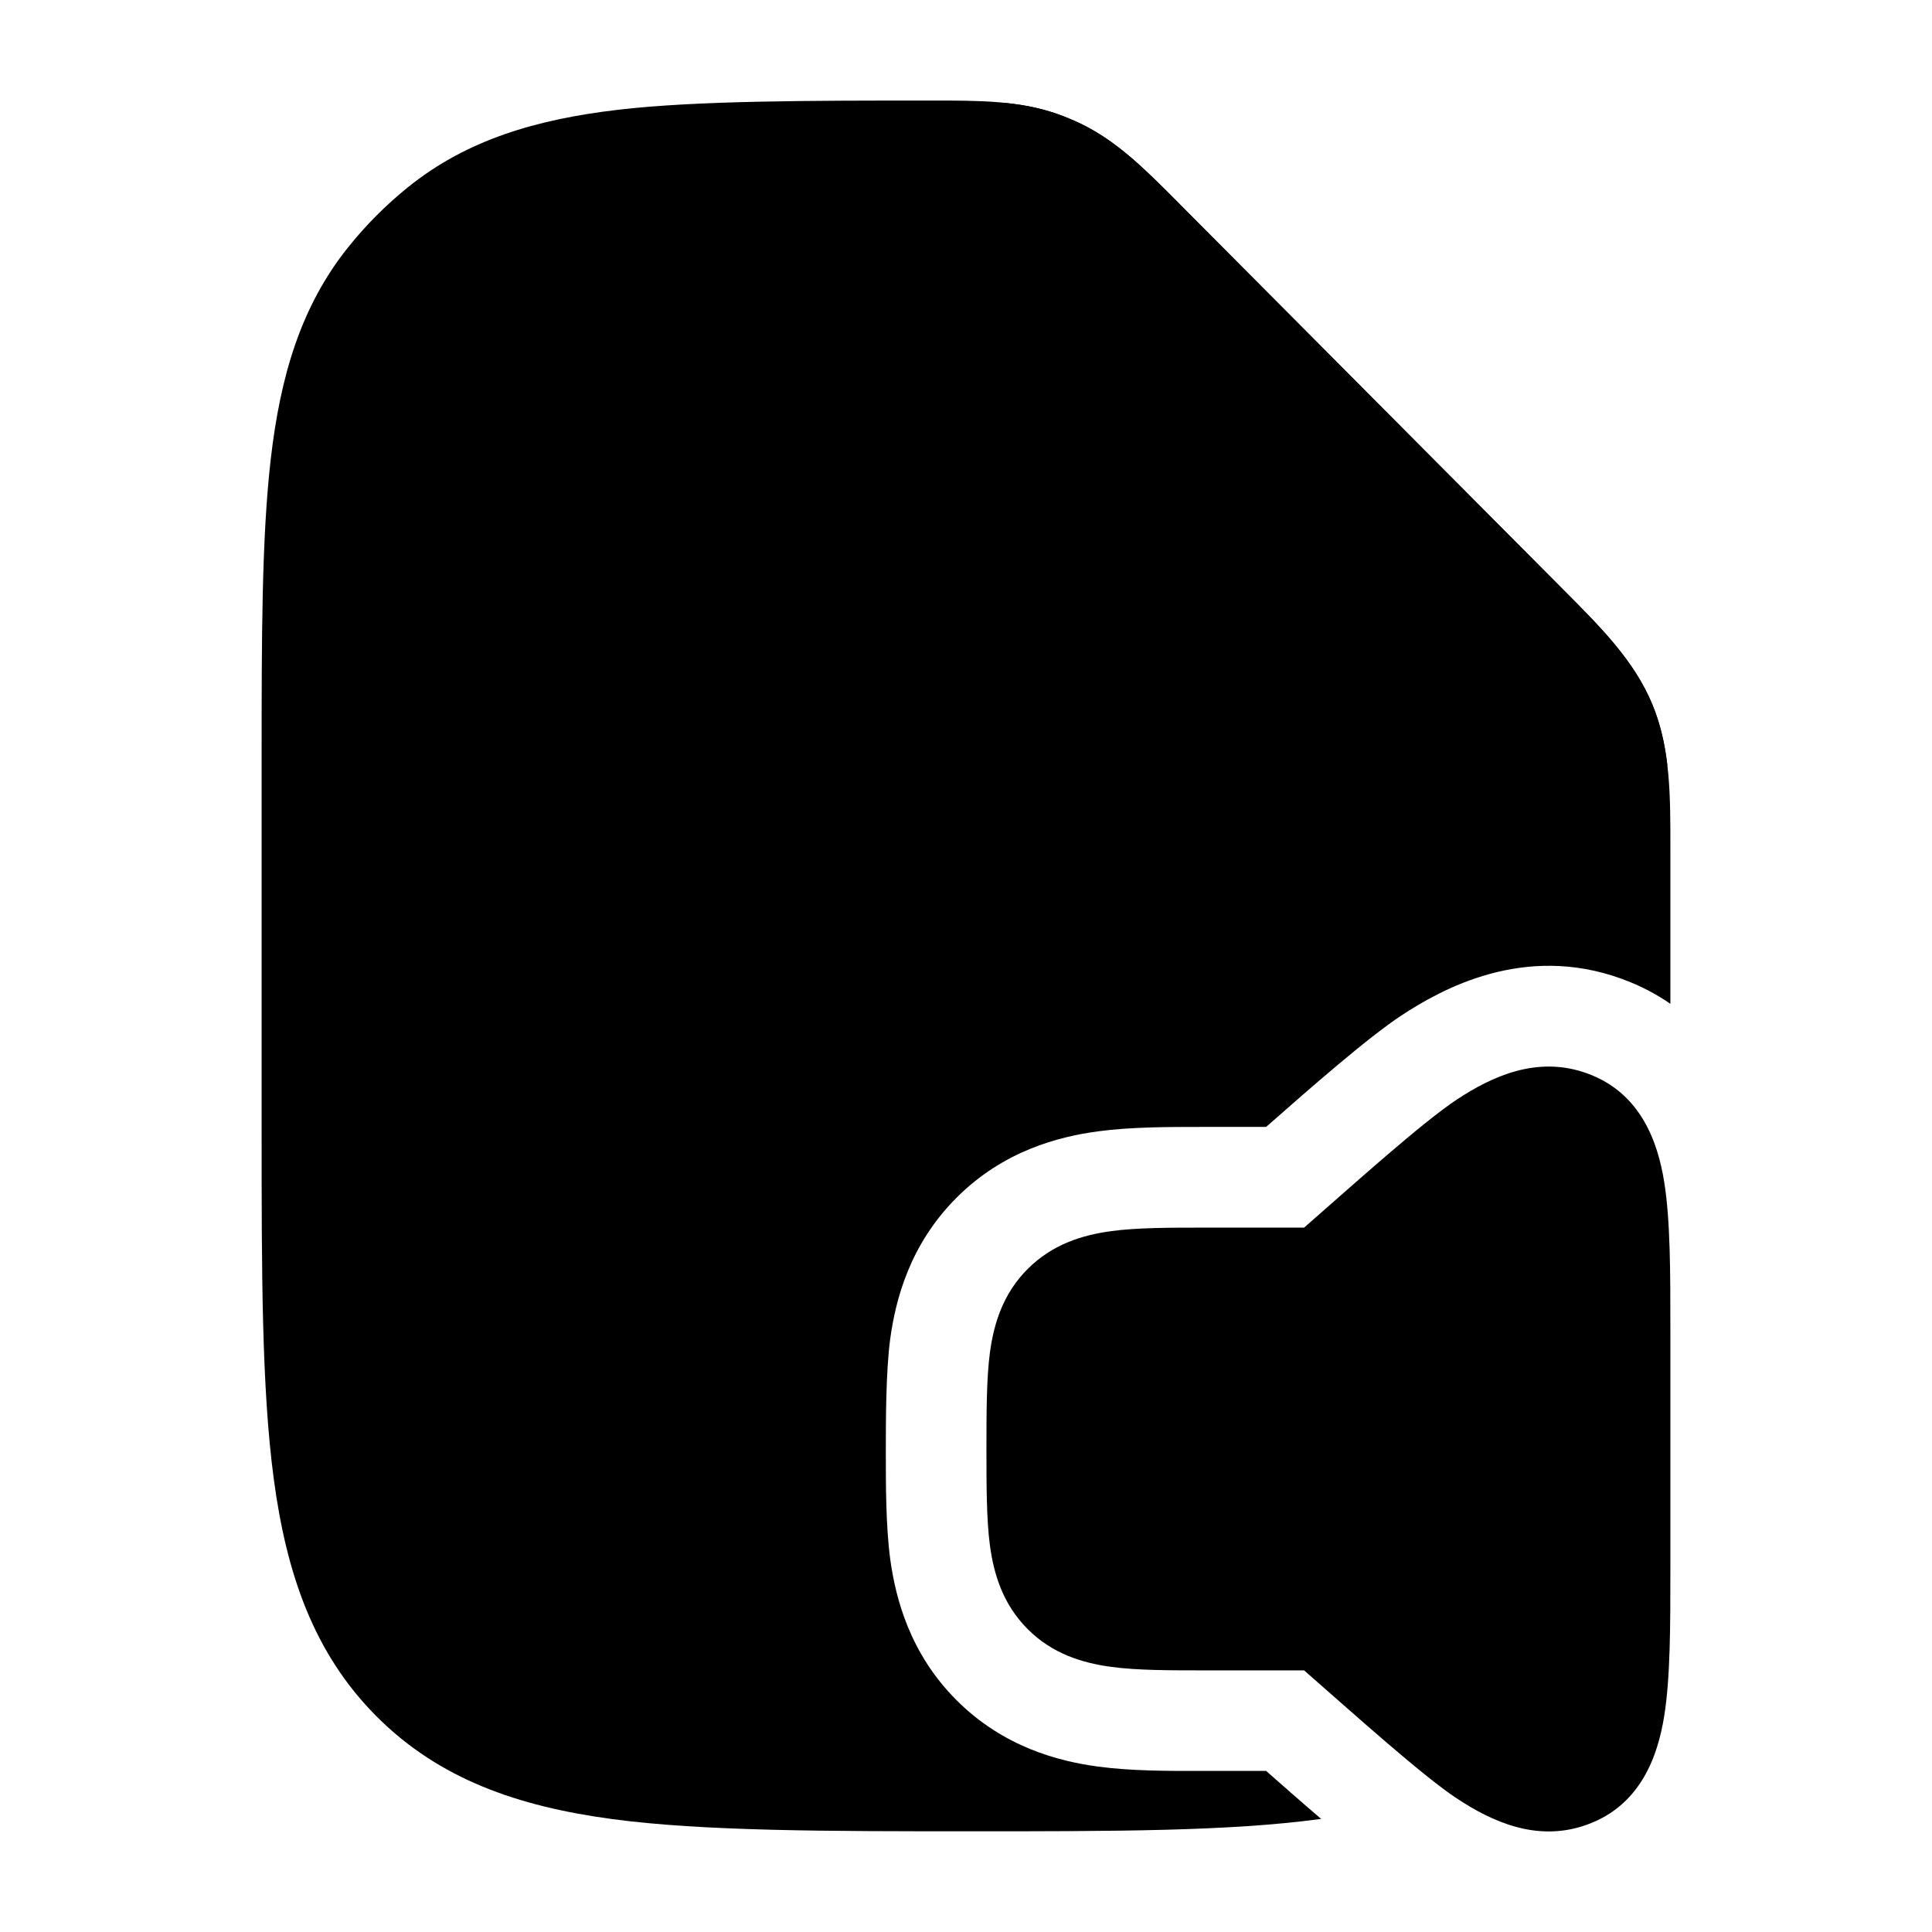 <svg width="24" height="24" viewBox="0 0 24 24" xmlns="http://www.w3.org/2000/svg">
<path class="pr-icon-bulk-secondary" d="M13.137 1.417C12.662 1.248 12.157 1.249 11.587 1.249C10.062 1.249 8.654 1.249 7.675 1.364C6.663 1.483 5.795 1.736 5.06 2.332C4.79 2.551 4.544 2.798 4.327 3.069C3.734 3.808 3.482 4.68 3.364 5.698C3.25 6.682 3.25 7.918 3.25 9.452V14.025C3.25 15.807 3.25 17.244 3.401 18.373C3.558 19.546 3.894 20.534 4.674 21.318C5.454 22.102 6.436 22.44 7.603 22.597C8.727 22.749 10.298 22.749 12.071 22.749C13.844 22.749 15.273 22.749 16.396 22.597C16.402 22.597 16.407 22.596 16.412 22.595C16.176 22.394 15.939 22.185 15.728 21.999L14.912 21.999C14.517 22 14.047 22 13.64 21.945C13.147 21.879 12.463 21.701 11.883 21.121C11.302 20.54 11.125 19.856 11.058 19.363C11.004 18.956 11.004 18.443 11.004 18.049C11.004 17.654 11.004 17.043 11.058 16.636C11.125 16.142 11.302 15.459 11.883 14.878C12.463 14.297 13.147 14.12 13.64 14.054C14.047 13.999 14.517 13.999 14.912 13.999L15.728 13.999C16.271 13.521 16.989 12.891 17.411 12.613C17.903 12.29 18.926 11.717 20.142 12.158C20.373 12.242 20.575 12.348 20.75 12.47L20.75 10.551C20.751 9.888 20.752 9.299 20.528 8.755C20.304 8.211 19.889 7.796 19.422 7.327L14.639 2.52C14.236 2.114 13.88 1.755 13.425 1.536C13.331 1.491 13.235 1.451 13.137 1.417Z" fill="currentColor"/>
<path d="M19.422 7.328L19.422 7.328L14.639 2.52C14.236 2.115 13.88 1.756 13.425 1.537C13.331 1.492 13.235 1.452 13.137 1.417C12.928 1.343 12.714 1.302 12.49 1.279V3.262V3.27C12.49 4.632 12.49 5.28 12.607 6.145C12.727 7.045 12.986 7.803 13.588 8.405C14.19 9.007 14.948 9.265 15.848 9.386C16.715 9.503 17.364 9.504 18.731 9.504H20.712C20.682 9.244 20.627 8.996 20.528 8.756C20.304 8.212 19.889 7.796 19.422 7.328Z" fill="currentColor"/>
<path d="M18.099 13.658C18.525 13.377 19.092 13.107 19.716 13.334C20.382 13.575 20.593 14.185 20.673 14.68C20.75 15.158 20.75 15.798 20.75 16.529V19.471C20.75 20.202 20.75 20.842 20.673 21.32C20.593 21.815 20.382 22.425 19.716 22.666C19.092 22.893 18.525 22.623 18.099 22.342C17.67 22.06 16.799 21.274 16.2 20.75L14.959 20.75H14.959C14.526 20.75 14.13 20.75 13.807 20.707C13.451 20.659 13.075 20.547 12.767 20.238C12.457 19.928 12.345 19.553 12.297 19.197C12.254 18.874 12.254 18.433 12.254 18C12.254 17.567 12.254 17.126 12.297 16.803C12.345 16.447 12.457 16.072 12.767 15.763C13.075 15.454 13.451 15.341 13.807 15.293C14.13 15.25 14.526 15.25 14.959 15.25L16.2 15.25C16.799 14.726 17.67 13.94 18.099 13.658Z" fill="currentColor"/>
</svg>
